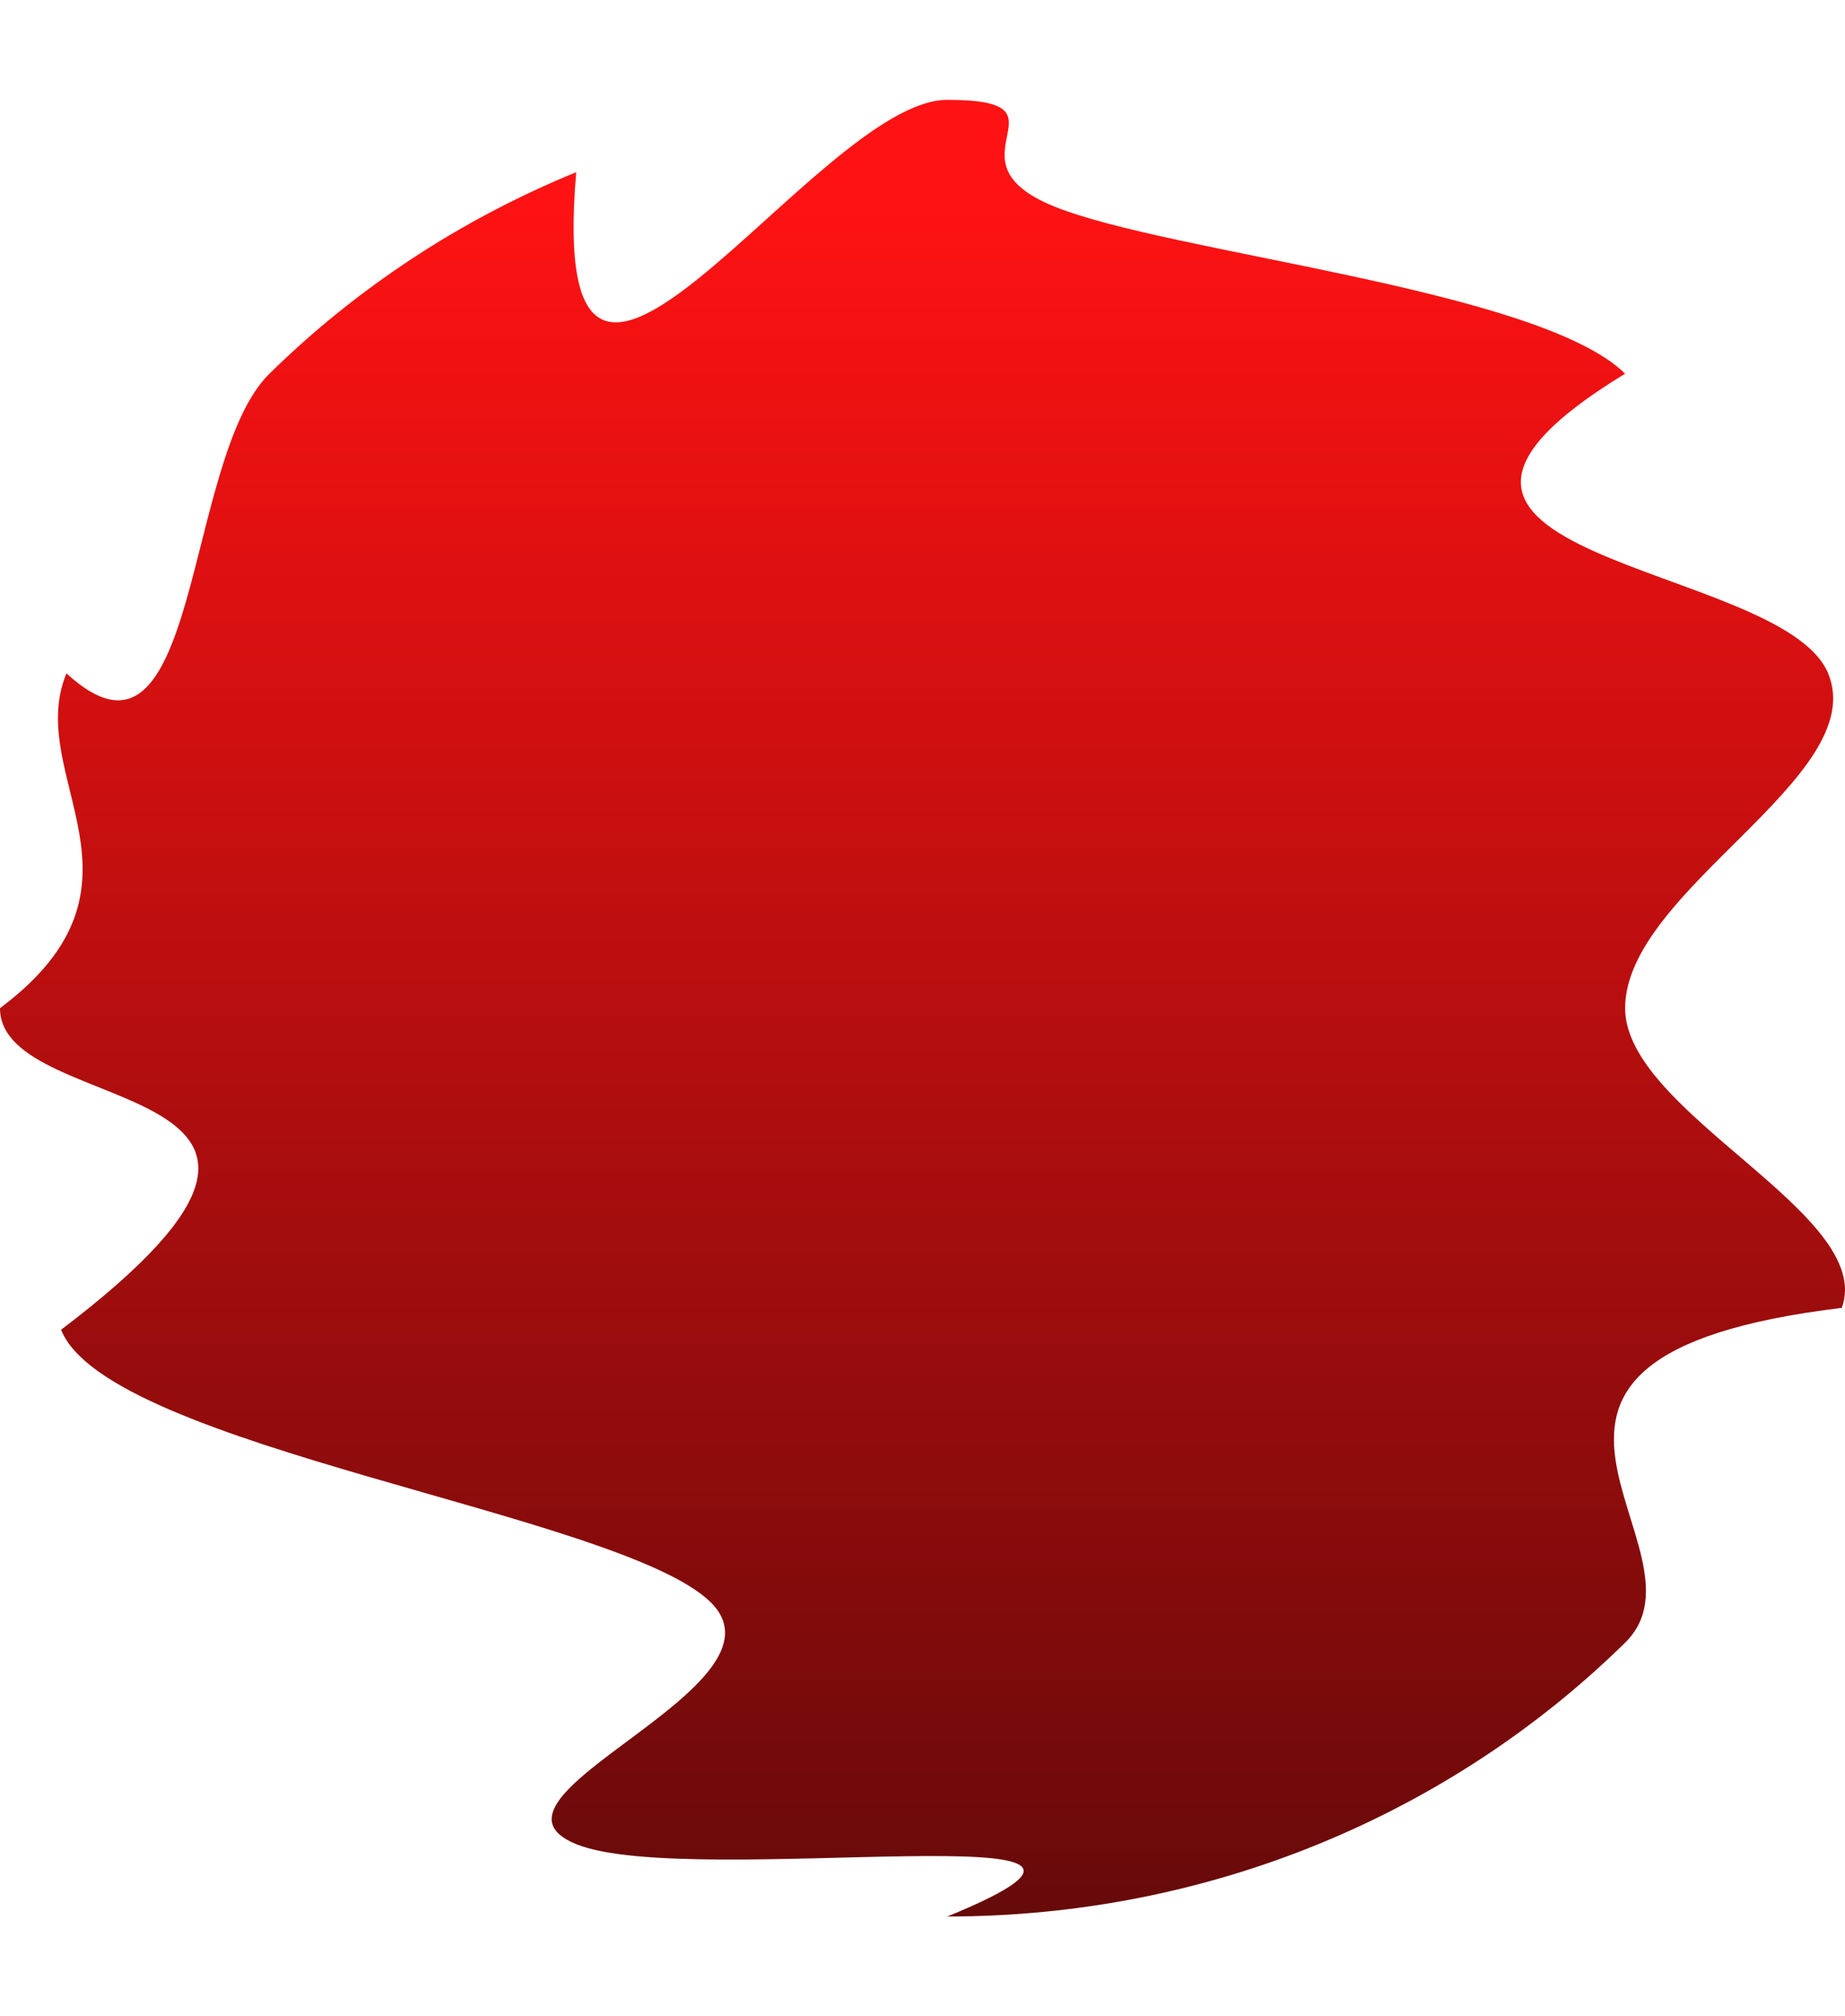 <svg width="54" height="59" viewBox="0 0 64 63" fill="none" xmlns="http://www.w3.org/2000/svg">
  <path d="M56.373 31.5C56.373 35.142 65.075 38.639 63.889 41.893C49.641 43.613 59.696 50.241 56.373 53.504C53.364 56.459 49.753 58.848 45.732 60.491C41.779 62.106 37.428 63 32.86 63C42.257 59.158 23.941 62.106 19.988 60.491C15.966 58.848 27.659 55.054 24.649 52.099C21.518 49.026 3.735 46.745 2.119 42.652C13.949 33.681 5.00801e-05 35.427 5.00801e-05 31.5C5.744 27.204 0.817 23.482 2.305 19.889C6.974 24.181 6.333 12.454 9.347 9.496C12.356 6.541 15.966 4.152 19.988 2.509C18.872 15.545 28.291 -2.63555e-05 32.86 -2.63555e-05C37.428 -2.63555e-05 32.597 2.075 36.55 3.69C40.572 5.333 53.364 6.541 56.373 9.496C45.732 15.977 61.797 15.979 63.415 19.889C64.902 23.482 56.373 27.399 56.373 31.5Z" fill="url(#paint0_linear)" />
  <defs>
    <linearGradient id="paint0_linear" x1="36.852" y1="3.41" x2="36.852" y2="66.41" gradientUnits="userSpaceOnUse">
      <stop stop-color="#FF1213" />
      <stop offset="1" stop-color="#5E0909" />
    </linearGradient>
  </defs>
</svg>
